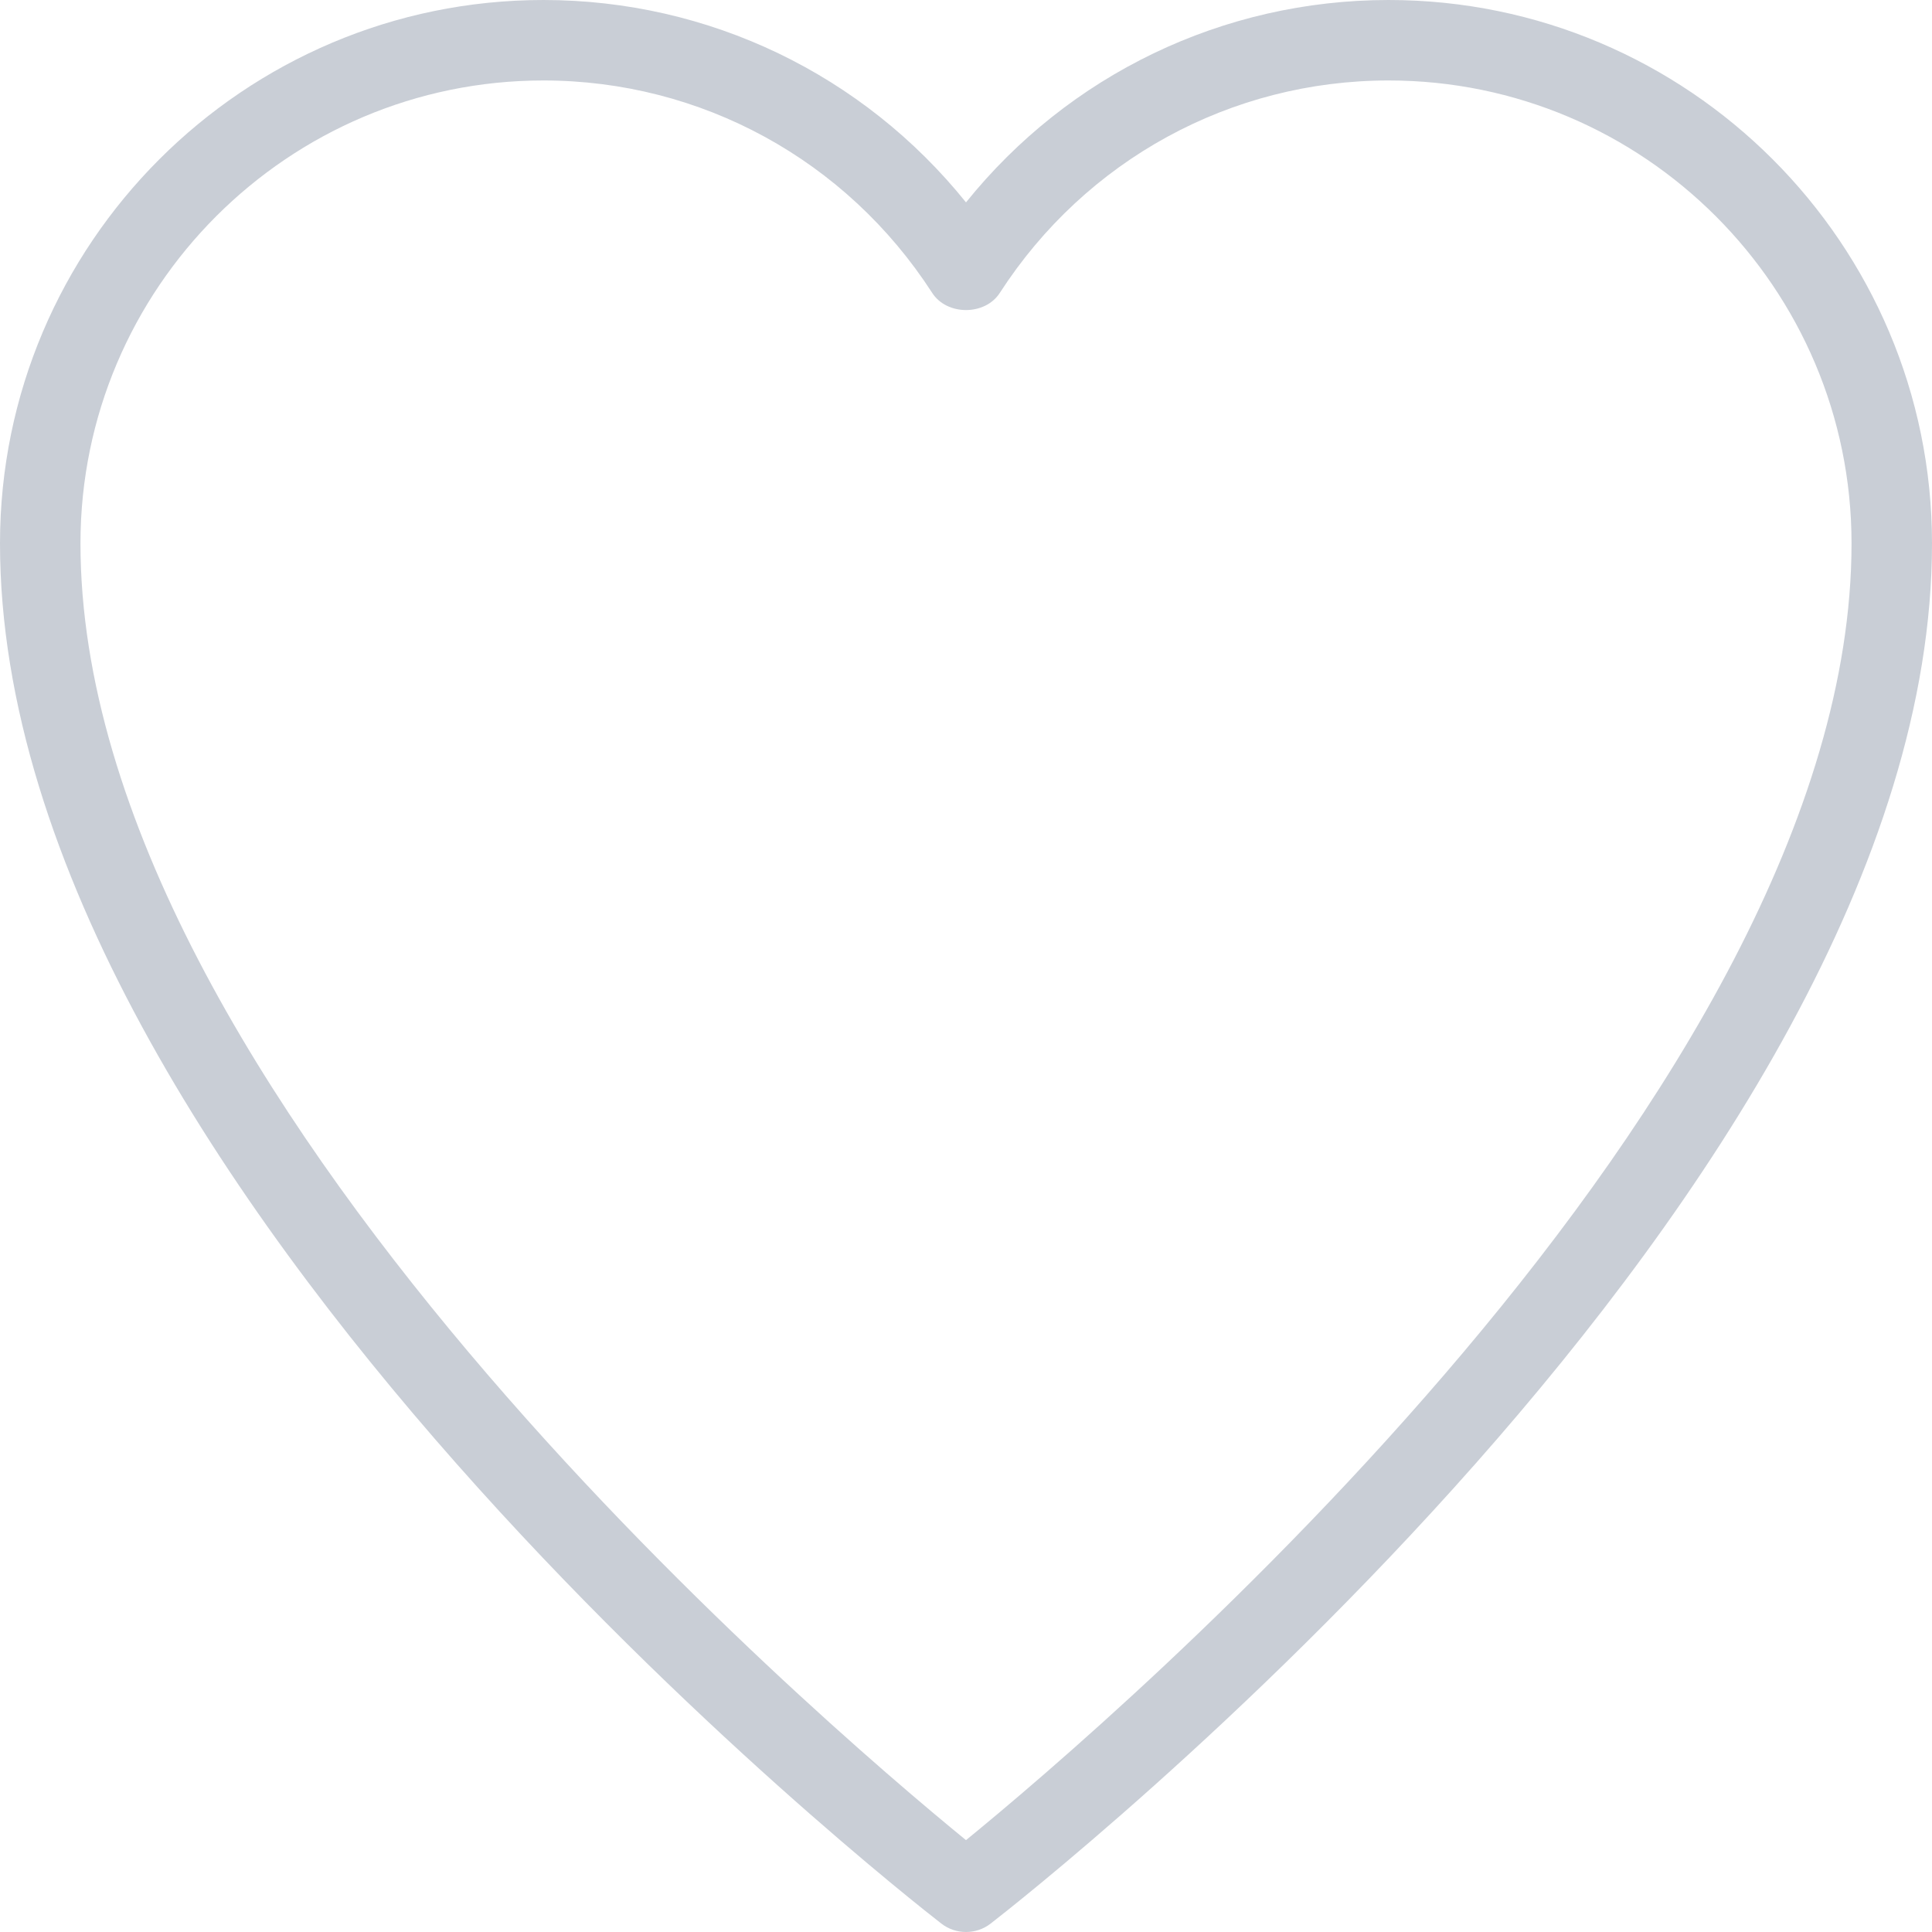 <?xml version="1.0" encoding="UTF-8"?>
<svg width="20px" height="20px" viewBox="0 0 20 20" version="1.1" xmlns="http://www.w3.org/2000/svg" xmlns:xlink="http://www.w3.org/1999/xlink">
    <!-- Generator: Sketch 55.2 (78181) - https://sketchapp.com -->
    <title>ic-favorite</title>
    <desc>Created with Sketch.</desc>
    <g id="Symbols" stroke="none" stroke-width="1" fill="none" fill-rule="evenodd">
        <g id="Card/Post/Image" transform="translate(-59, -400)" fill="#C9CED6">
            <g id="ic-favorite" transform="translate(59, 400)">
                <path d="M10,20 C9.91,20 9.82,19.971 9.745,19.913 C9.347,19.604 0,12.281 0,5.625 C0,2.523 2.523,0 5.625,0 C7.341,0 8.936,0.773 10,2.095 C11.064,0.773 12.659,0 14.375,0 C17.477,0 20,2.523 20,5.625 C20,12.281 10.653,19.604 10.255,19.913 C10.18,19.971 10.09,20 10,20 Z M5.625,0.833 C2.983,0.833 0.833,2.983 0.833,5.625 C0.833,11.286 8.492,17.818 10,19.049 C11.508,17.818 19.167,11.287 19.167,5.625 C19.167,2.983 17.017,0.833 14.375,0.833 C12.743,0.833 11.239,1.655 10.35,3.032 C10.197,3.269 9.803,3.269 9.65,3.032 C8.761,1.655 7.257,0.833 5.625,0.833 Z"></path>
            </g>
        </g>
    </g>
</svg>